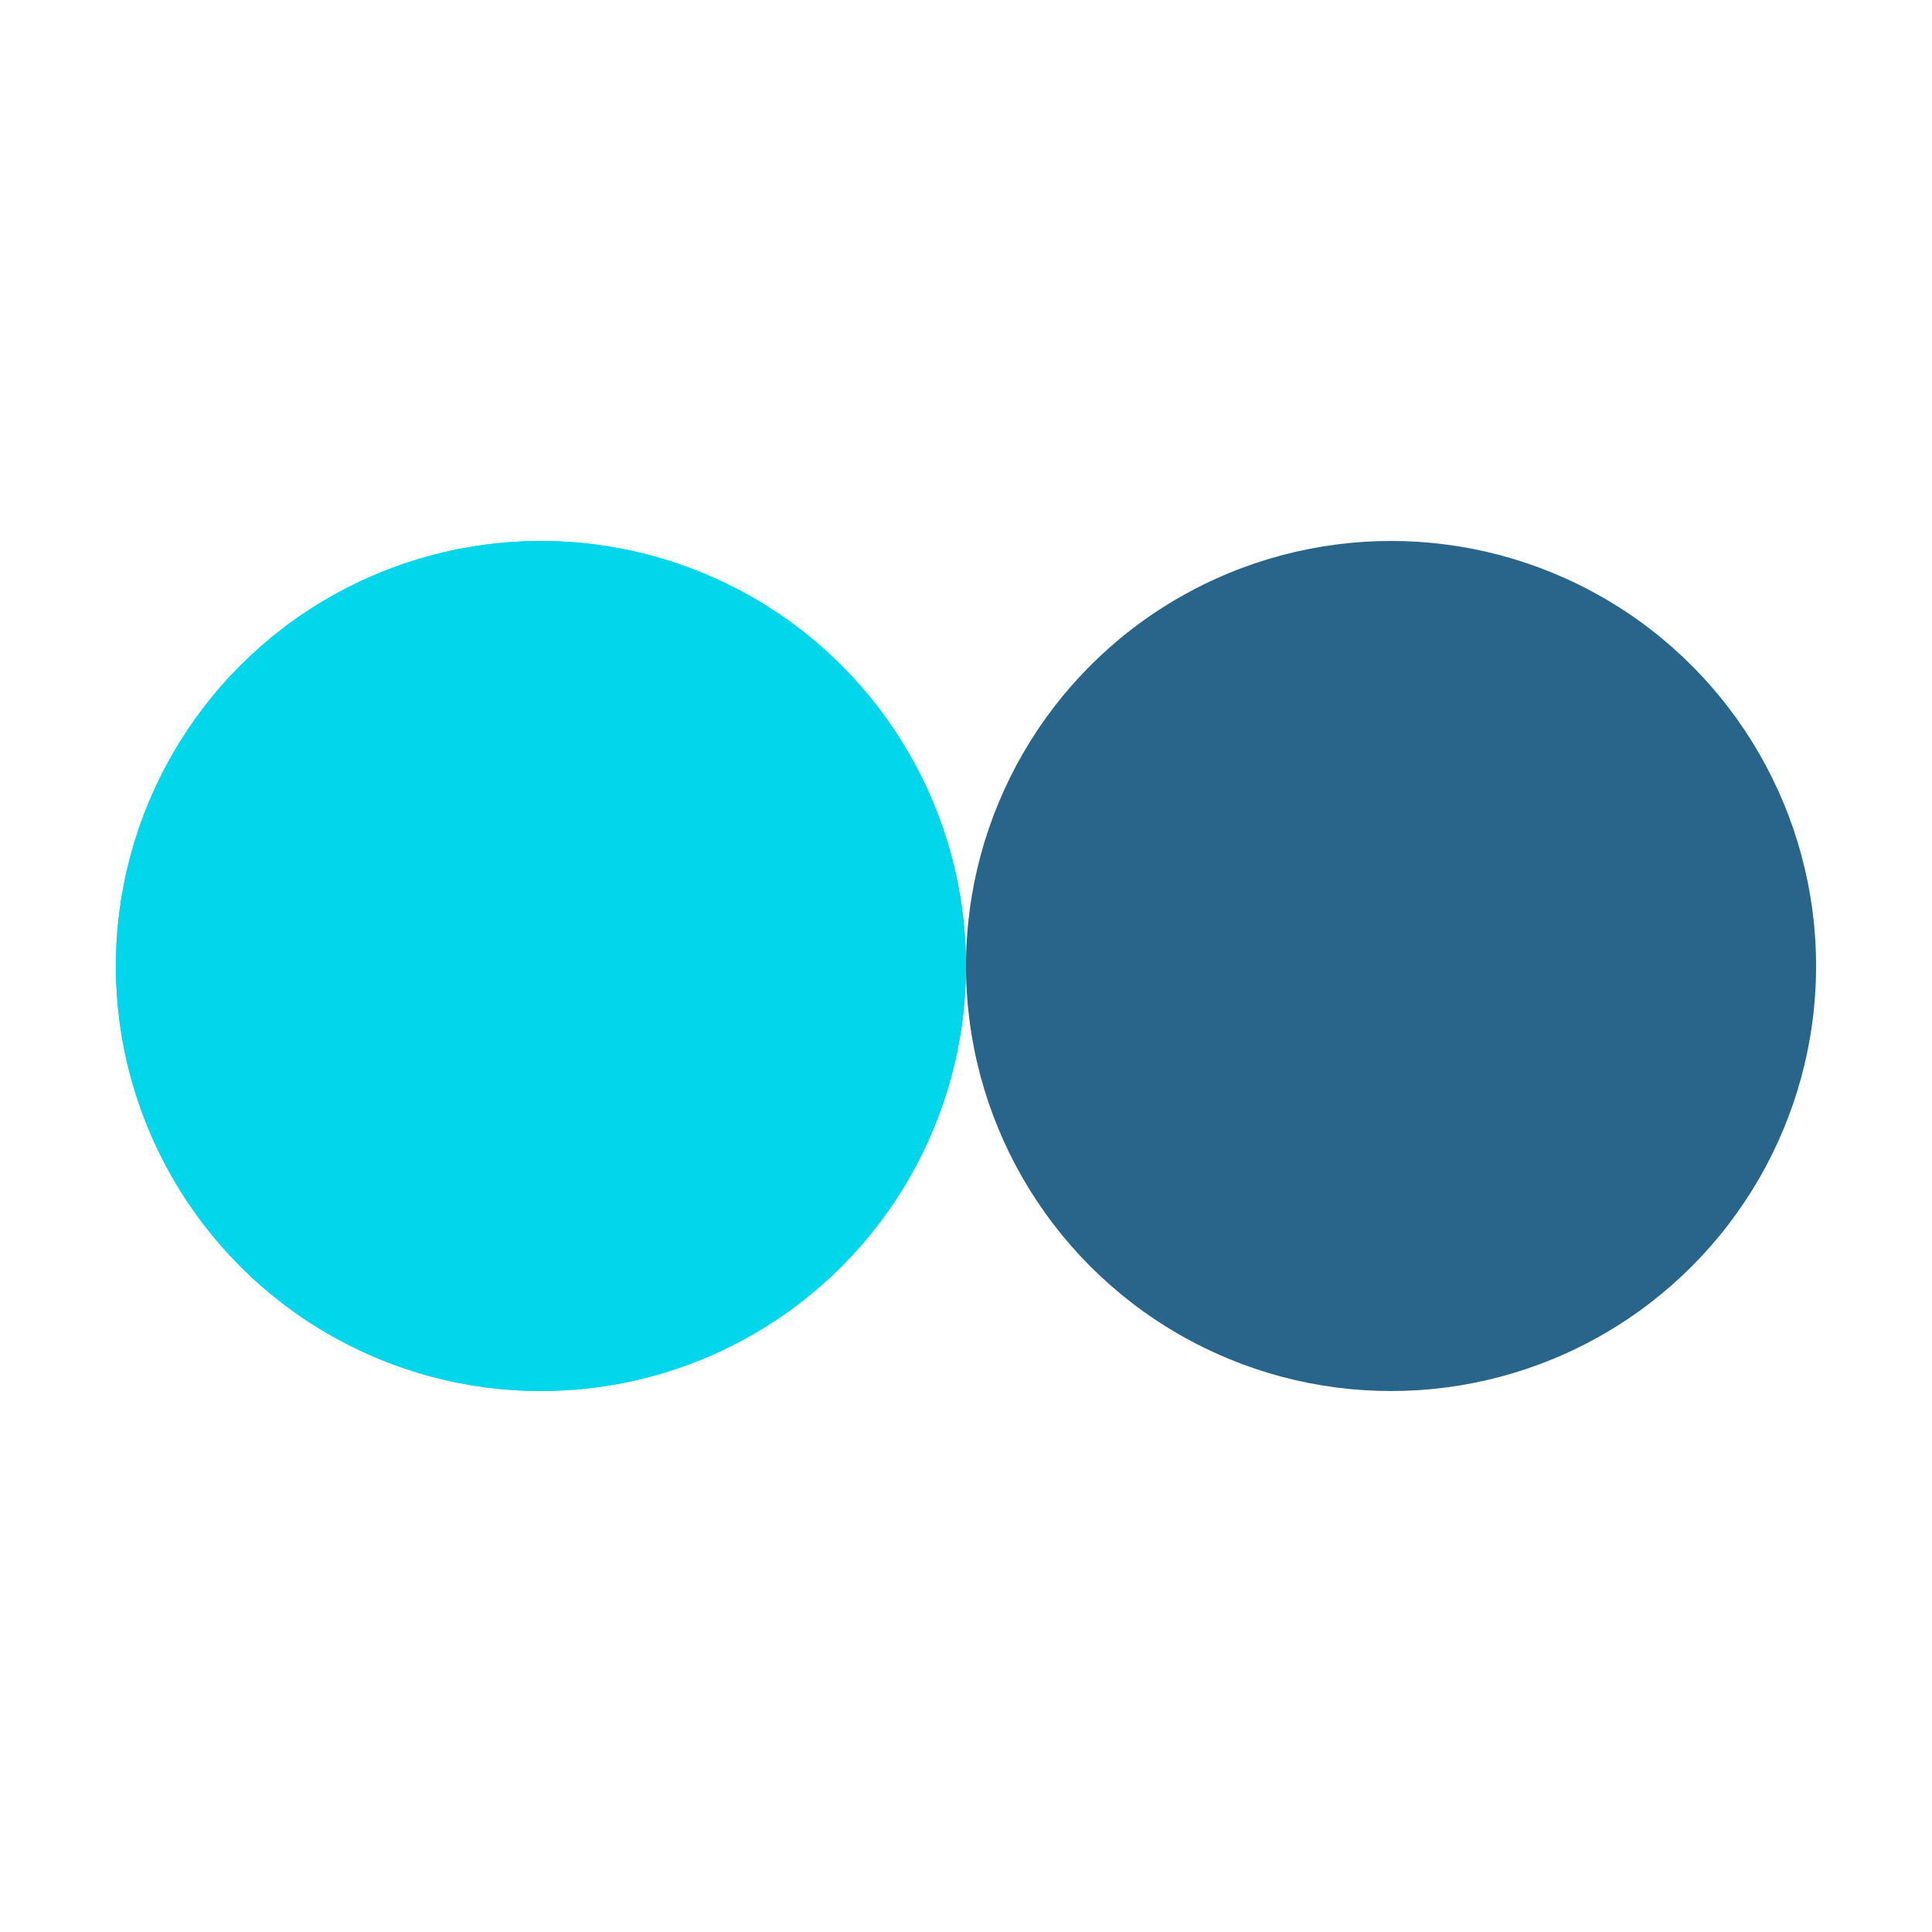<?xml version="1.0" encoding="utf-8"?>
<svg xmlns="http://www.w3.org/2000/svg" xmlns:xlink="http://www.w3.org/1999/xlink" style="margin: auto; background: none; display: block; shape-rendering: auto;" width="137px" height="137px" viewBox="0 0 100 100" preserveAspectRatio="xMidYMid">
<circle cx="28" cy="50" fill="#01d6ea" r="22">
  <animate attributeName="cx" repeatCount="indefinite" dur="1.042s" keyTimes="0;0.5;1" values="28;72;28" begin="-0.521s"></animate>
</circle>
<circle cx="72" cy="50" fill="#29648a" r="22">
  <animate attributeName="cx" repeatCount="indefinite" dur="1.042s" keyTimes="0;0.5;1" values="28;72;28" begin="0s"></animate>
</circle>
<circle cx="28" cy="50" fill="#01d6ea" r="22">
  <animate attributeName="cx" repeatCount="indefinite" dur="1.042s" keyTimes="0;0.5;1" values="28;72;28" begin="-0.521s"></animate>
  <animate attributeName="fill-opacity" values="0;0;1;1" calcMode="discrete" keyTimes="0;0.499;0.5;1" dur="1.042s" repeatCount="indefinite"></animate>
</circle>
<!-- [ldio] generated by https://loading.io/ --></svg>
